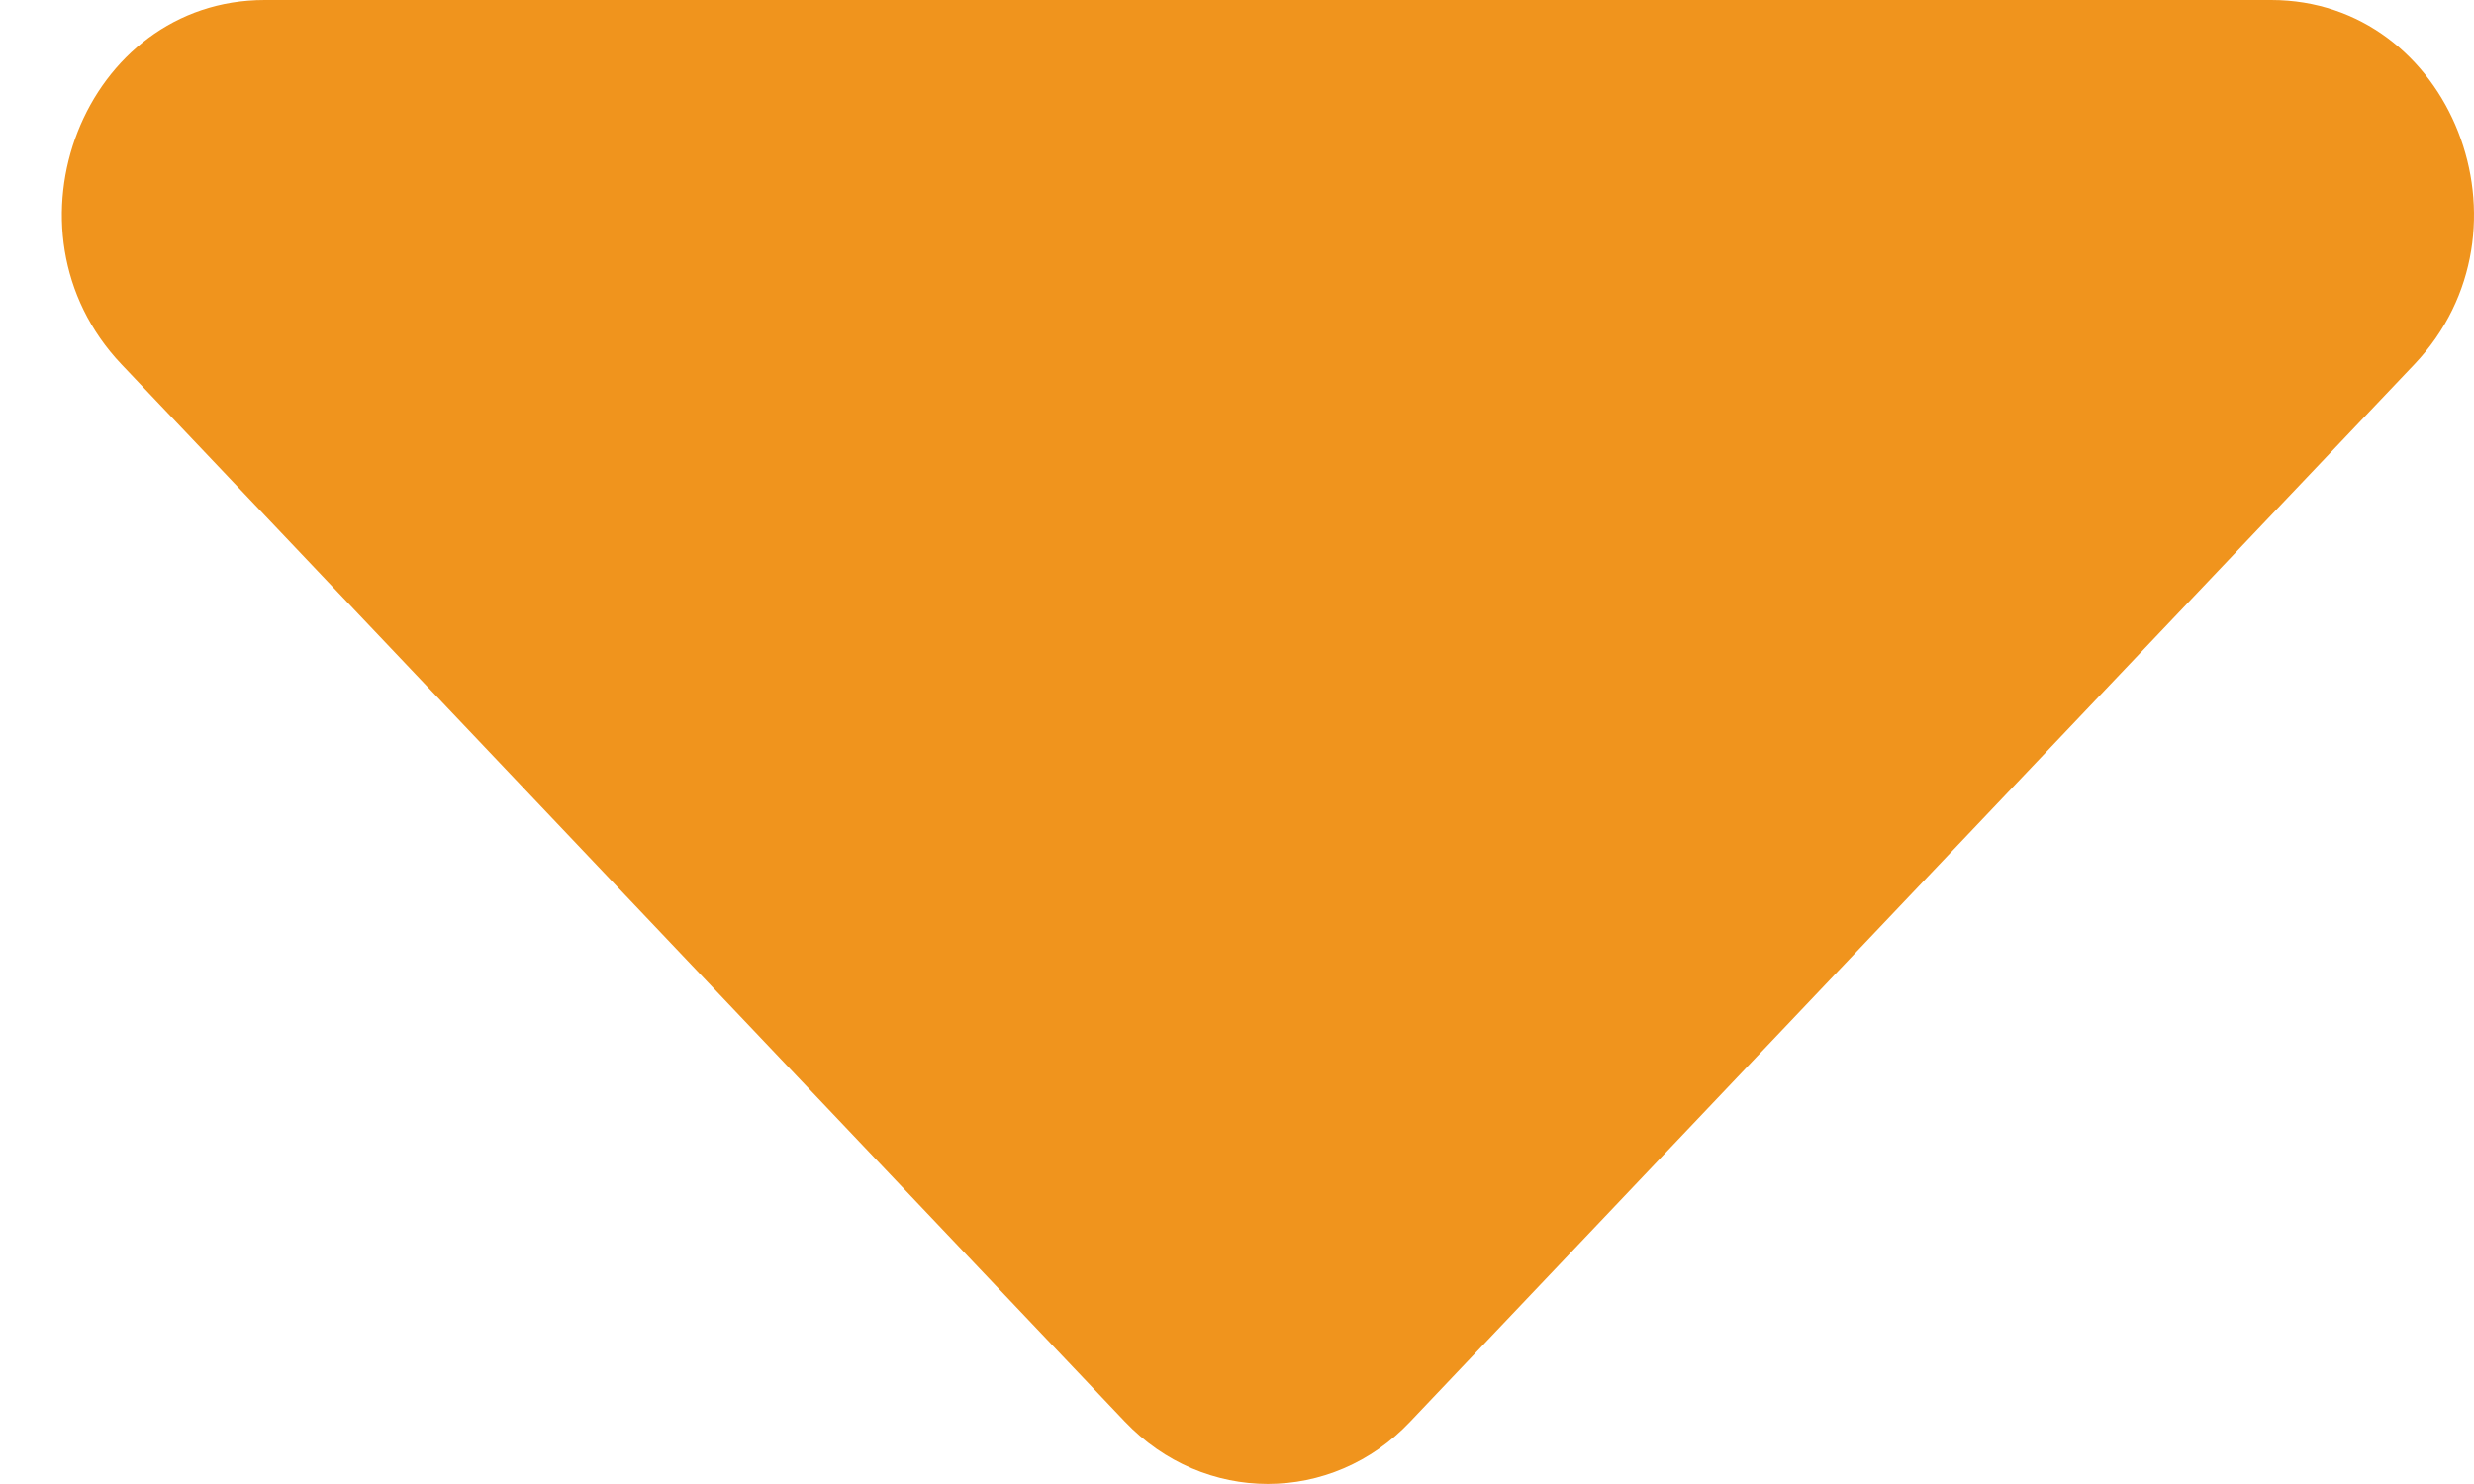 <svg width="10" height="6" viewBox="0 0 10 6" fill="none" xmlns="http://www.w3.org/2000/svg">
<path d="M9.18 0H1.07C0.341 0 -0.024 0.93 0.491 1.473L4.546 5.747C4.866 6.084 5.384 6.084 5.701 5.747L9.759 1.473C10.274 0.93 9.909 0 9.18 0Z" fill="#F0941D"/>
</svg>
